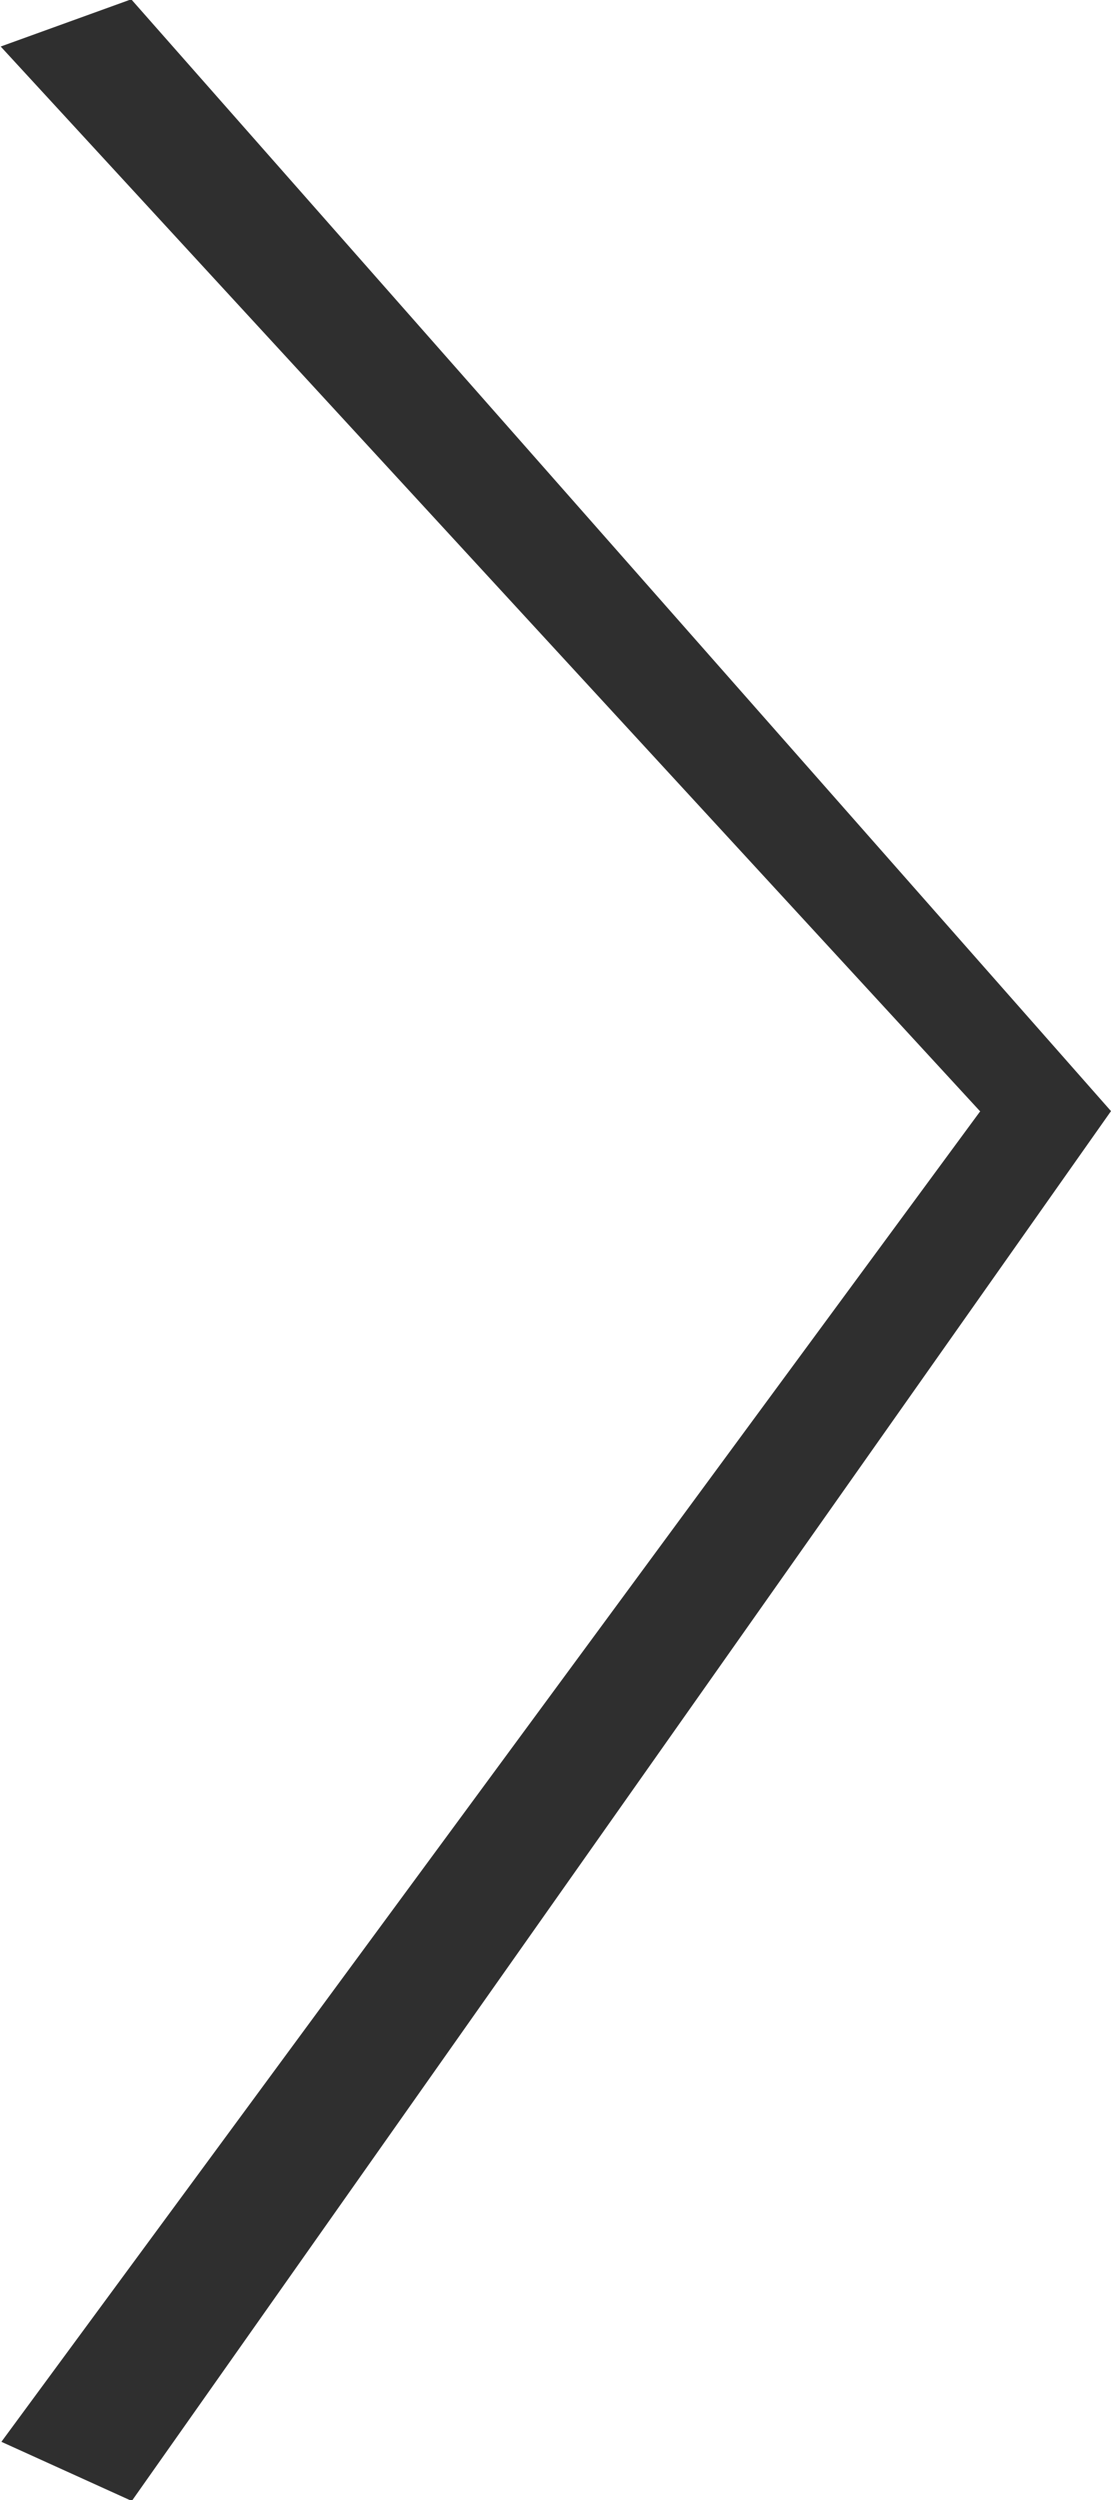 <svg xmlns="http://www.w3.org/2000/svg" xmlns:xlink="http://www.w3.org/1999/xlink" width="8" height="18" viewBox="0 0 8 18">
  <defs>
    <style>
      .cls-1 {
        fill: #2f2f2f;
        fill-rule: evenodd;
        filter: url(#filter);
      }
    </style>
    <filter id="filter" x="240" y="0" width="8" height="18" filterUnits="userSpaceOnUse">
      <feFlood result="flood" flood-color="#2f2f2f"/>
      <feComposite result="composite" operator="in" in2="SourceGraphic"/>
      <feBlend result="blend" in2="SourceGraphic"/>
    </filter>
  </defs>
  <path id="arrow_r_n.png_arrow_r_n.svg" data-name="arrow_r_n.png,arrow_r_n.svg" class="cls-1" d="M247.056,8l-7.051-7.665,0.94-.34L248,8l-7.051,10.007-0.939-.426L247.059,8h0Z" transform="translate(-240)"/>
</svg>
